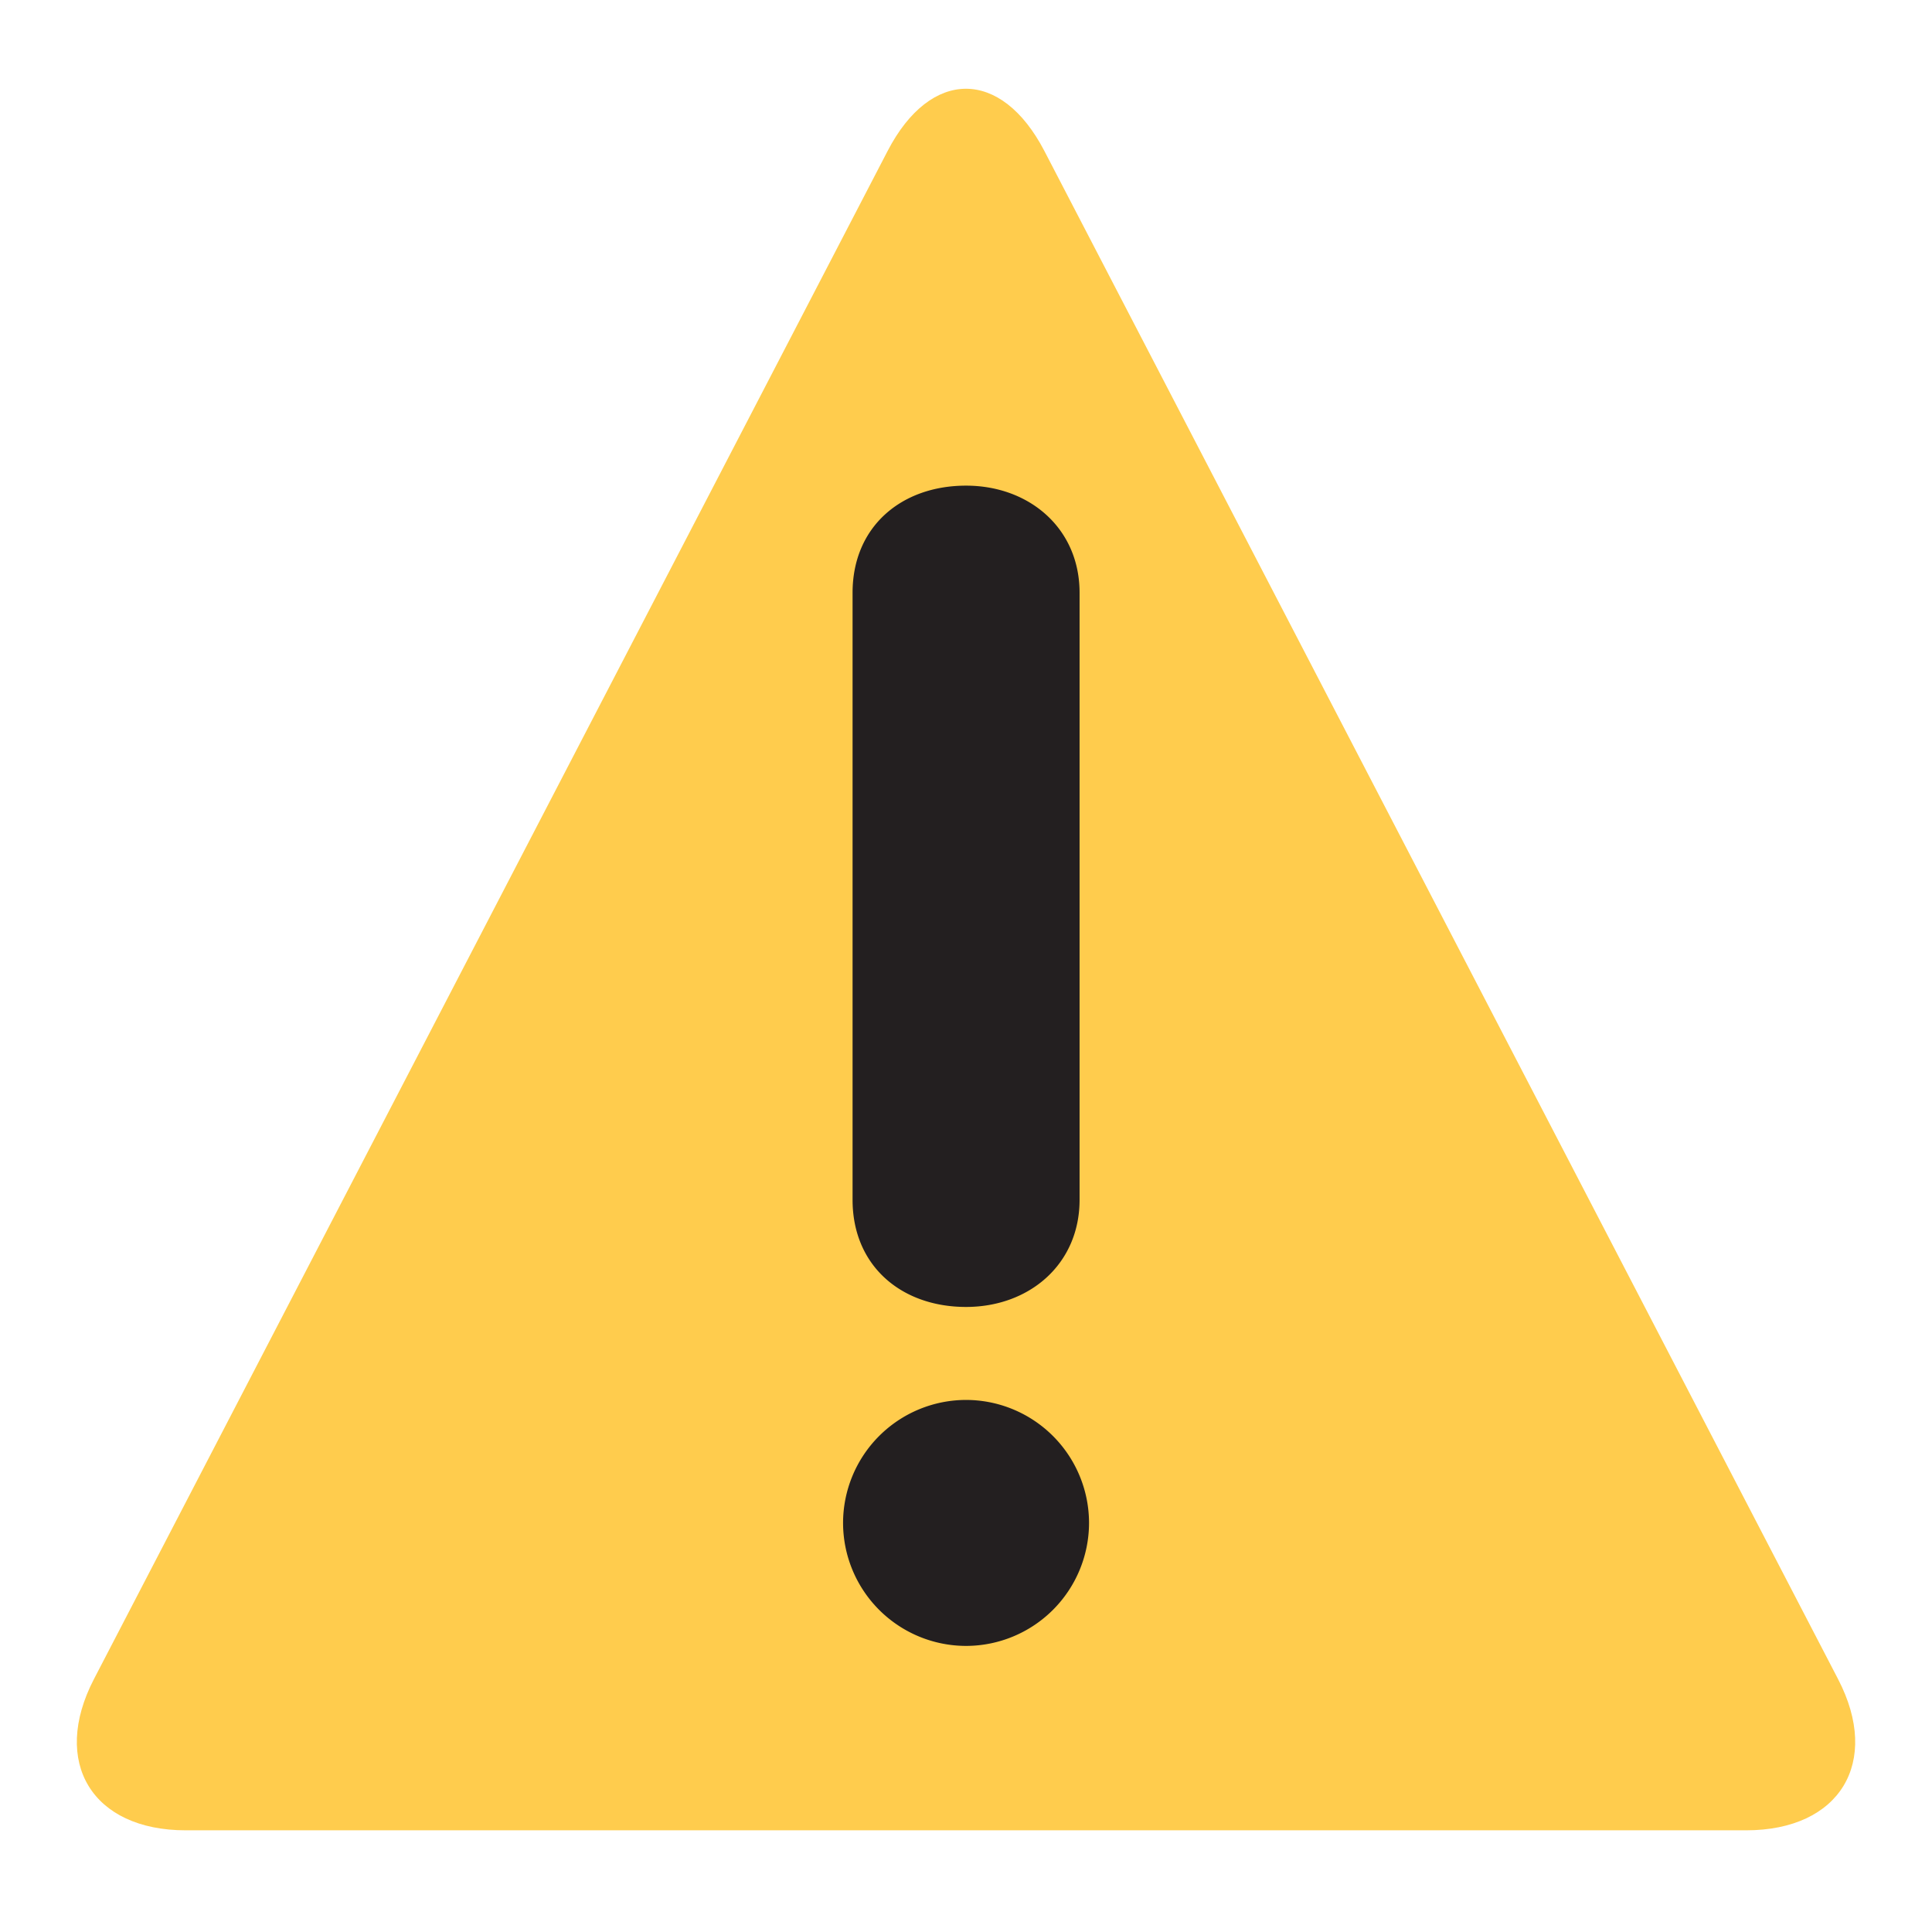 <svg xmlns="http://www.w3.org/2000/svg" viewBox="0 0 47.5 47.5"><defs><clipPath id="a"><path d="M0 38h38V0H0v38z"/></clipPath></defs><g clip-path="url(#a)" transform="matrix(1.25 0 0 -1.25 0 47.5)"><path d="M3.653 2C1.811 2 1 3.338 1.847 4.973l15.61 30.055c.847 1.635 2.237 1.635 3.086 0l15.61-30.055C37.002 3.338 36.188 2 34.345 2H3.653z" fill="#ffcc4d"/><path d="M16.769 26.34c0 1.302.961 2.108 2.232 2.108 1.241 0 2.233-.837 2.233-2.108V14.402c0-1.271-.992-2.108-2.233-2.108-1.271 0-2.232.807-2.232 2.108V26.34zm-.187-18.293a2.422 2.422 0 0 0 2.419 2.418 2.422 2.422 0 0 0 2.419-2.418 2.422 2.422 0 0 0-2.419-2.42 2.422 2.422 0 0 0-2.419 2.42" fill="#231f20"/></g></svg>